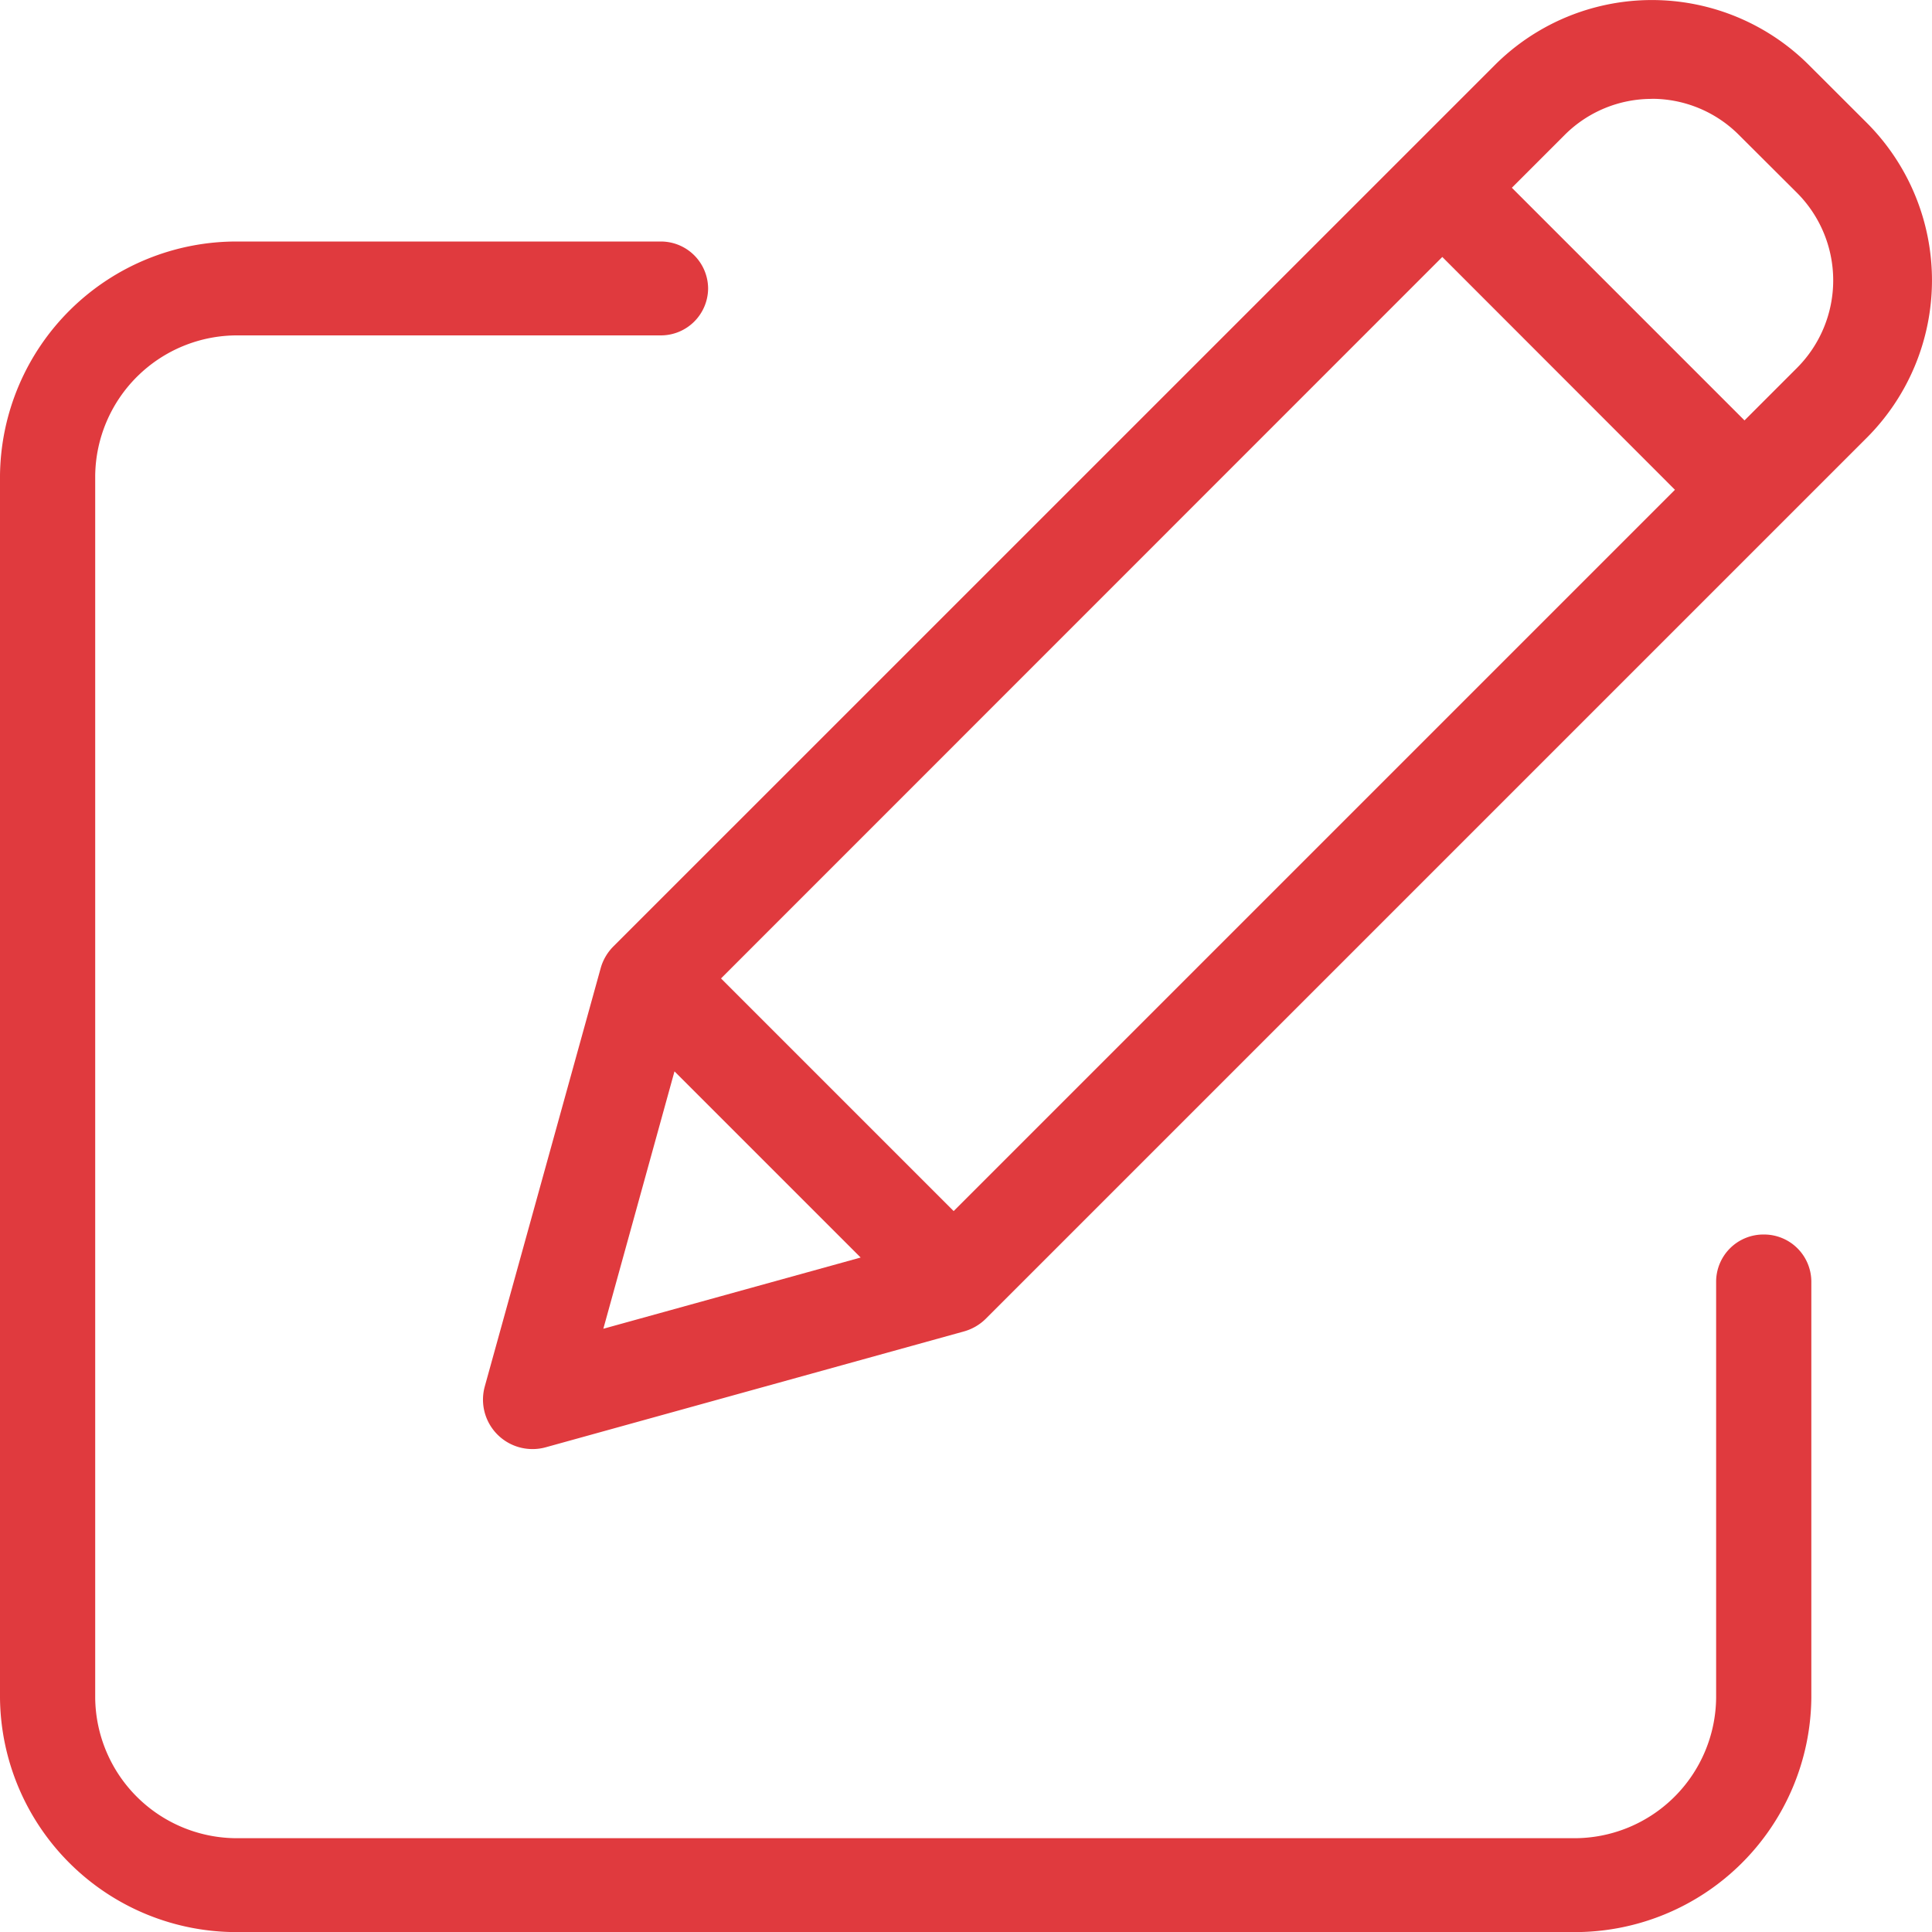 <svg xmlns="http://www.w3.org/2000/svg" width="21.999" height="22" viewBox="0 0 21.999 22"><defs><style>.a{fill:#e03a3e;}</style></defs><g transform="translate(0 0)"><path class="a" d="M20.083,11.307a.538.538,0,0,0-.542.534v4.74a1.615,1.615,0,0,1-1.626,1.6H2.71a1.615,1.615,0,0,1-1.626-1.6V2.669a1.616,1.616,0,0,1,1.626-1.6H7.521A.538.538,0,0,0,8.063.534.538.538,0,0,0,7.521,0H2.71A2.693,2.693,0,0,0,0,2.669V16.581A2.693,2.693,0,0,0,2.71,19.25H17.915a2.693,2.693,0,0,0,2.71-2.669v-4.74A.538.538,0,0,0,20.083,11.307Z" transform="translate(0 2.75)"/><path class="a" d="M.563,16.5a.563.563,0,0,1-.543-.713L1.34,11.023a.566.566,0,0,1,.145-.247L11.52.742a2.53,2.53,0,0,1,3.579,0l.661.66a2.537,2.537,0,0,1,0,3.579L5.725,15.016a.572.572,0,0,1-.247.144L.713,16.48A.561.561,0,0,1,.563,16.5Zm1.617-4.3L1.37,15.13,4.3,14.319,2.181,12.2h0Zm8.743-9.274L2.71,11.141,5.359,13.79l8.213-8.213Zm2.386-1.8a1.4,1.4,0,0,0-.994.412l-.6.6,2.649,2.649.6-.6a1.411,1.411,0,0,0,0-1.989L14.3,1.536A1.4,1.4,0,0,0,13.31,1.125Z" transform="translate(5.5)"/></g></svg>